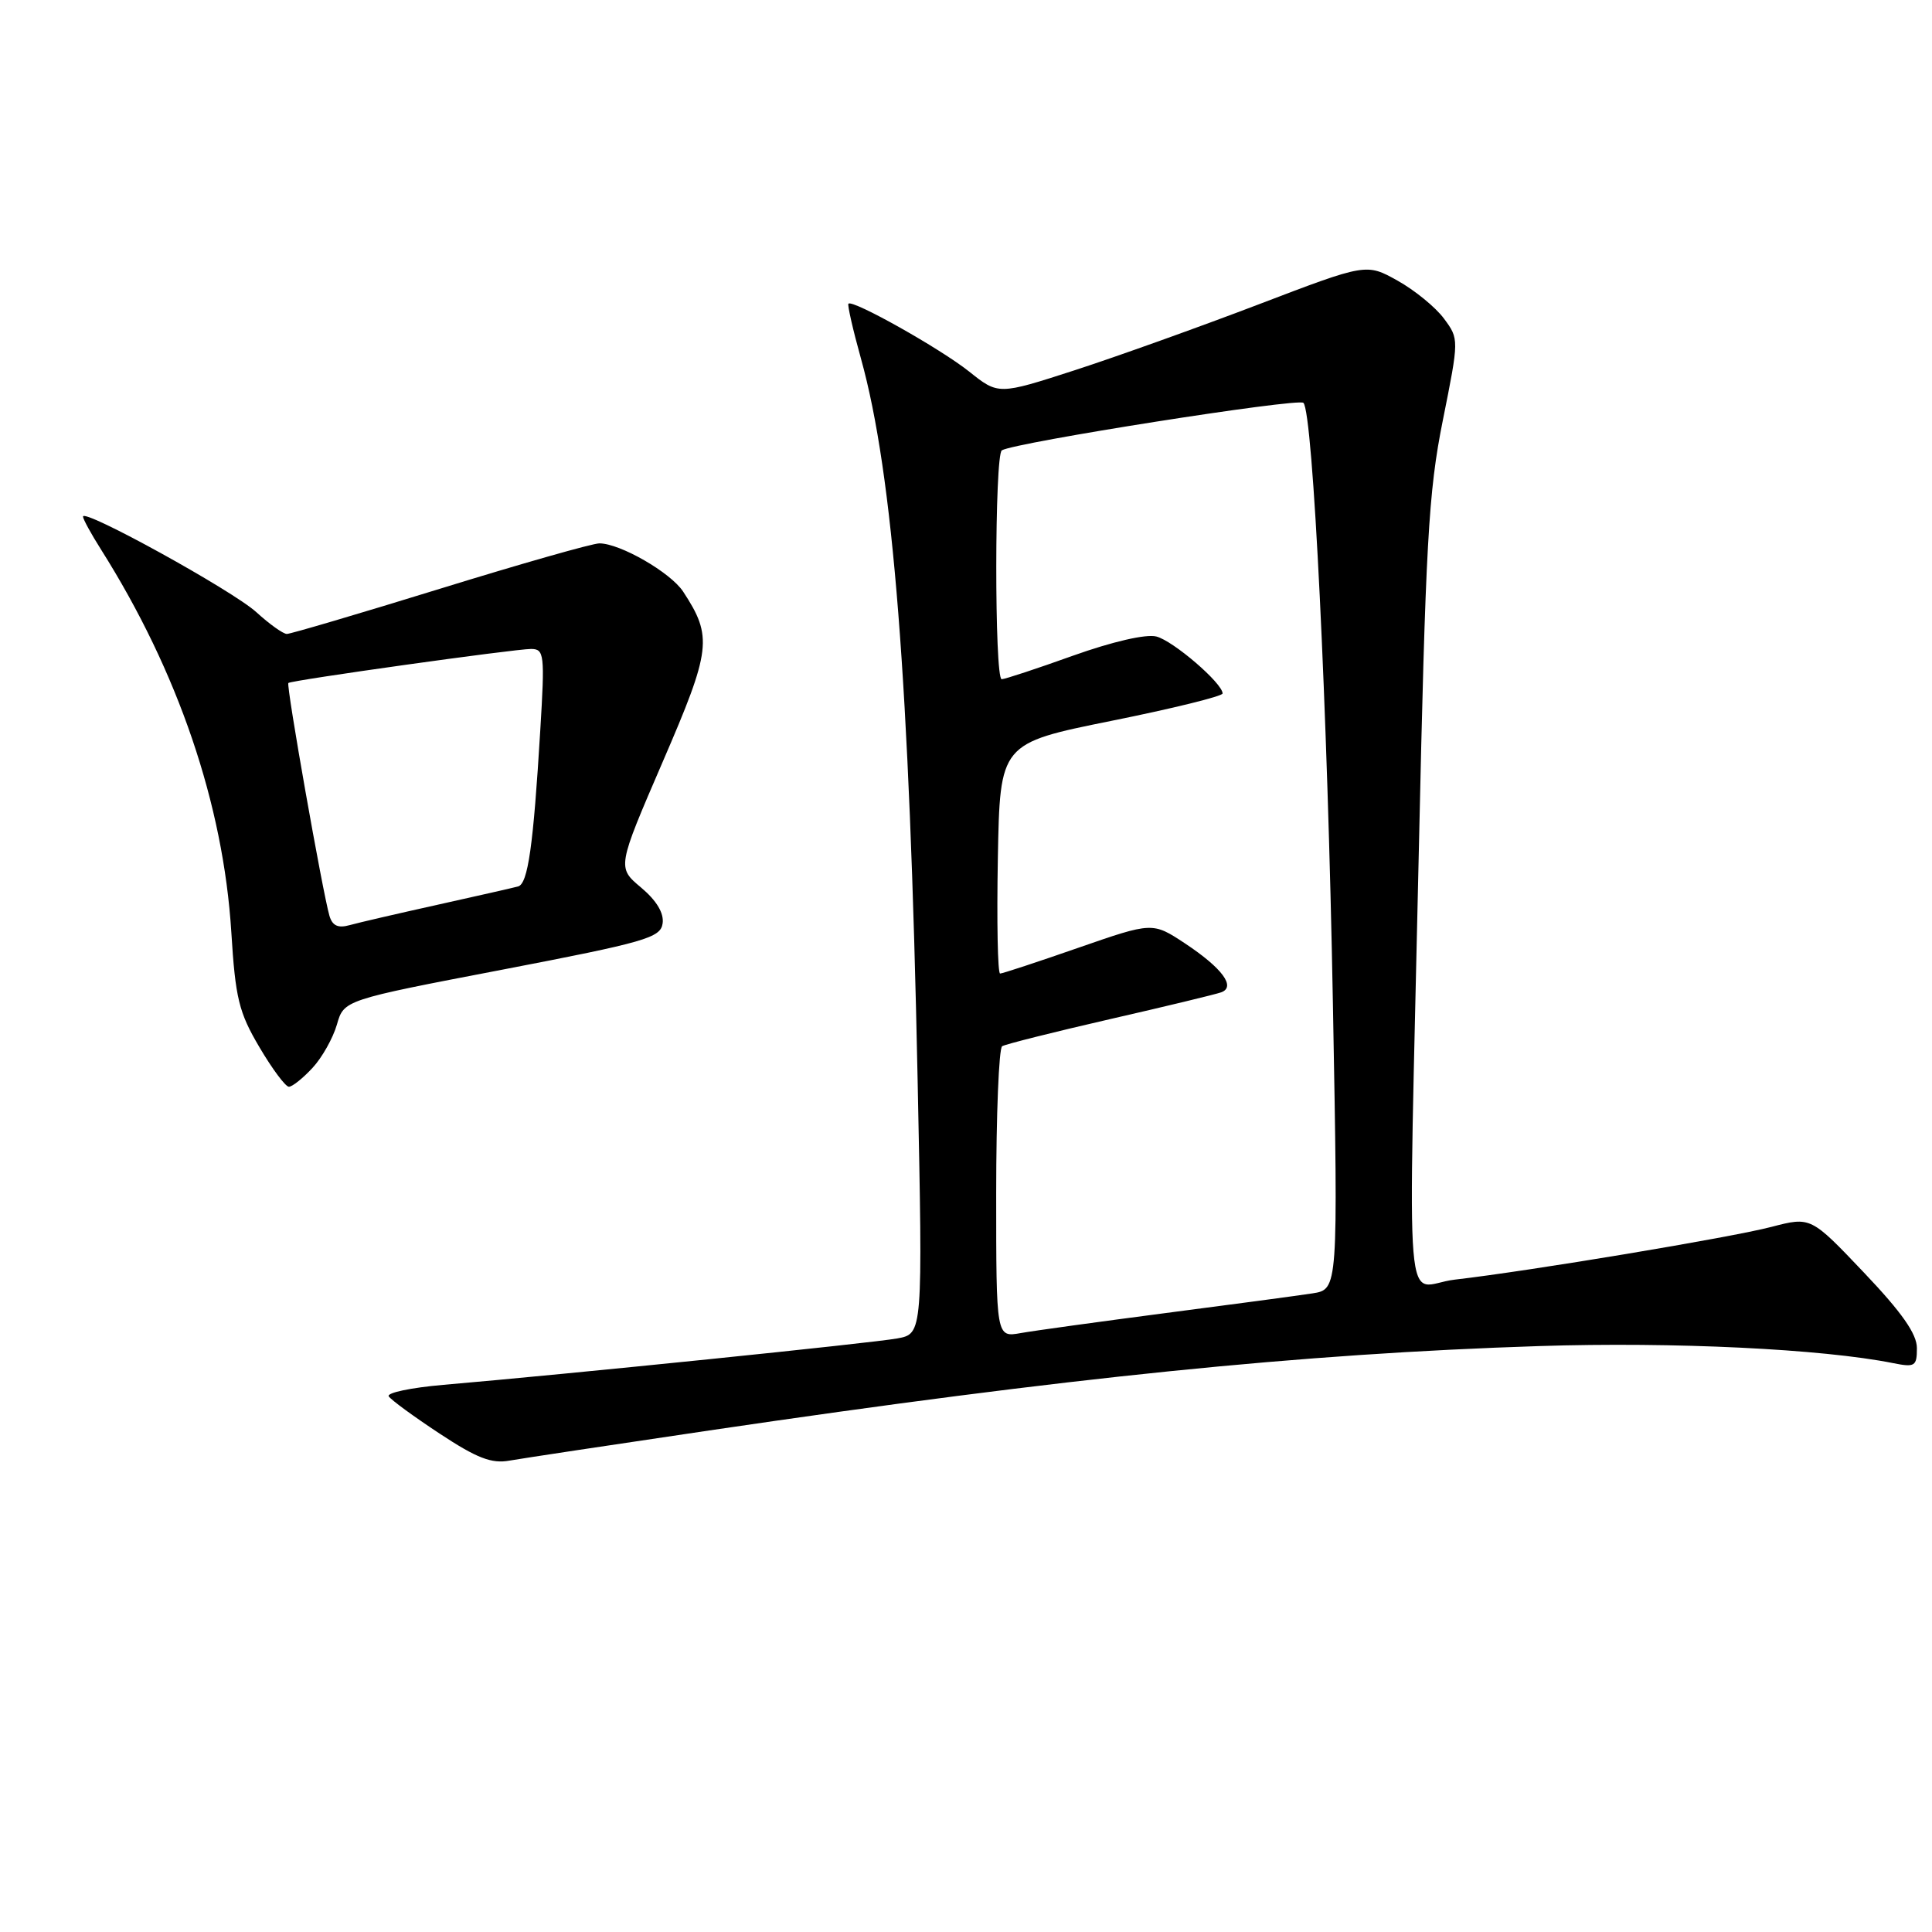 <?xml version="1.0" encoding="UTF-8" standalone="no"?>
<!DOCTYPE svg PUBLIC "-//W3C//DTD SVG 1.1//EN" "http://www.w3.org/Graphics/SVG/1.1/DTD/svg11.dtd" >
<svg xmlns="http://www.w3.org/2000/svg" xmlns:xlink="http://www.w3.org/1999/xlink" version="1.1" viewBox="0 0 256 256">
 <g >
 <path fill="currentColor"
d=" M 94.00 189.54 C 141.70 182.50 172.39 179.38 204.00 178.36 C 221.75 177.79 241.47 178.74 250.84 180.62 C 253.74 181.20 254.00 181.04 254.00 178.63 C 254.00 176.75 252.01 173.91 246.97 168.61 C 239.94 161.21 239.94 161.21 234.72 162.57 C 229.31 163.98 202.81 168.40 192.75 169.56 C 185.95 170.35 186.57 177.86 188.01 112.40 C 188.90 71.94 189.27 65.22 191.18 55.71 C 193.34 44.93 193.34 44.93 191.33 42.21 C 190.23 40.72 187.46 38.46 185.19 37.19 C 181.05 34.88 181.05 34.88 166.78 40.33 C 158.92 43.33 147.95 47.26 142.40 49.06 C 132.29 52.33 132.29 52.33 128.40 49.22 C 124.59 46.19 113.00 39.67 112.42 40.24 C 112.27 40.40 113.01 43.67 114.08 47.51 C 118.34 62.81 120.52 90.46 121.59 143.11 C 122.28 176.73 122.28 176.73 118.89 177.35 C 115.67 177.95 75.31 182.08 58.74 183.50 C 54.48 183.87 51.22 184.55 51.51 185.02 C 51.80 185.49 54.84 187.71 58.27 189.97 C 63.18 193.21 65.14 193.97 67.50 193.54 C 69.15 193.25 81.07 191.45 94.00 189.54 Z  M 41.40 141.51 C 42.67 140.15 44.12 137.56 44.64 135.77 C 45.57 132.51 45.57 132.51 66.54 128.49 C 85.54 124.84 87.53 124.26 87.80 122.36 C 88.00 121.00 87.00 119.33 84.94 117.60 C 81.77 114.94 81.77 114.94 87.81 100.95 C 94.25 86.05 94.45 84.39 90.52 78.39 C 88.86 75.86 82.16 72.00 79.42 72.00 C 78.51 72.00 69.02 74.70 58.34 78.00 C 47.65 81.30 38.50 84.00 38.01 84.00 C 37.52 84.00 35.70 82.70 33.96 81.11 C 30.83 78.26 11.00 67.32 11.00 68.45 C 11.00 68.78 12.07 70.74 13.39 72.82 C 23.61 89.01 29.59 106.59 30.65 123.50 C 31.19 132.27 31.65 134.15 34.37 138.75 C 36.07 141.64 37.83 144.00 38.28 144.00 C 38.73 144.00 40.13 142.88 41.40 141.51 Z  M 132.00 158.17 C 132.00 147.69 132.36 138.90 132.79 138.63 C 133.23 138.36 139.64 136.75 147.04 135.05 C 154.44 133.36 161.09 131.75 161.81 131.49 C 163.80 130.77 161.96 128.29 157.04 125.02 C 152.72 122.17 152.72 122.17 142.90 125.58 C 137.50 127.46 132.83 129.00 132.52 129.00 C 132.20 129.00 132.07 122.14 132.22 113.75 C 132.50 98.50 132.50 98.50 147.25 95.52 C 155.36 93.89 162.00 92.25 162.00 91.89 C 162.00 90.54 155.45 84.90 153.22 84.34 C 151.84 83.99 147.40 85.02 142.18 86.88 C 137.39 88.60 133.13 90.00 132.73 90.00 C 131.76 90.00 131.78 60.25 132.75 59.67 C 134.51 58.62 172.04 52.71 172.71 53.38 C 173.98 54.65 175.91 93.93 176.62 133.18 C 177.31 170.85 177.31 170.85 173.90 171.38 C 172.03 171.67 163.30 172.84 154.50 173.98 C 145.70 175.13 137.04 176.32 135.25 176.64 C 132.00 177.22 132.00 177.22 132.00 158.17 Z  M 43.65 121.34 C 42.75 118.24 37.89 90.77 38.21 90.50 C 38.64 90.13 68.20 85.99 70.37 85.99 C 72.12 86.00 72.20 86.69 71.59 96.75 C 70.67 112.07 69.96 117.10 68.65 117.46 C 68.02 117.63 63.23 118.72 58.00 119.88 C 52.77 121.04 47.53 122.25 46.35 122.58 C 44.79 123.02 44.04 122.67 43.65 121.34 Z "/>
</g>
</svg>